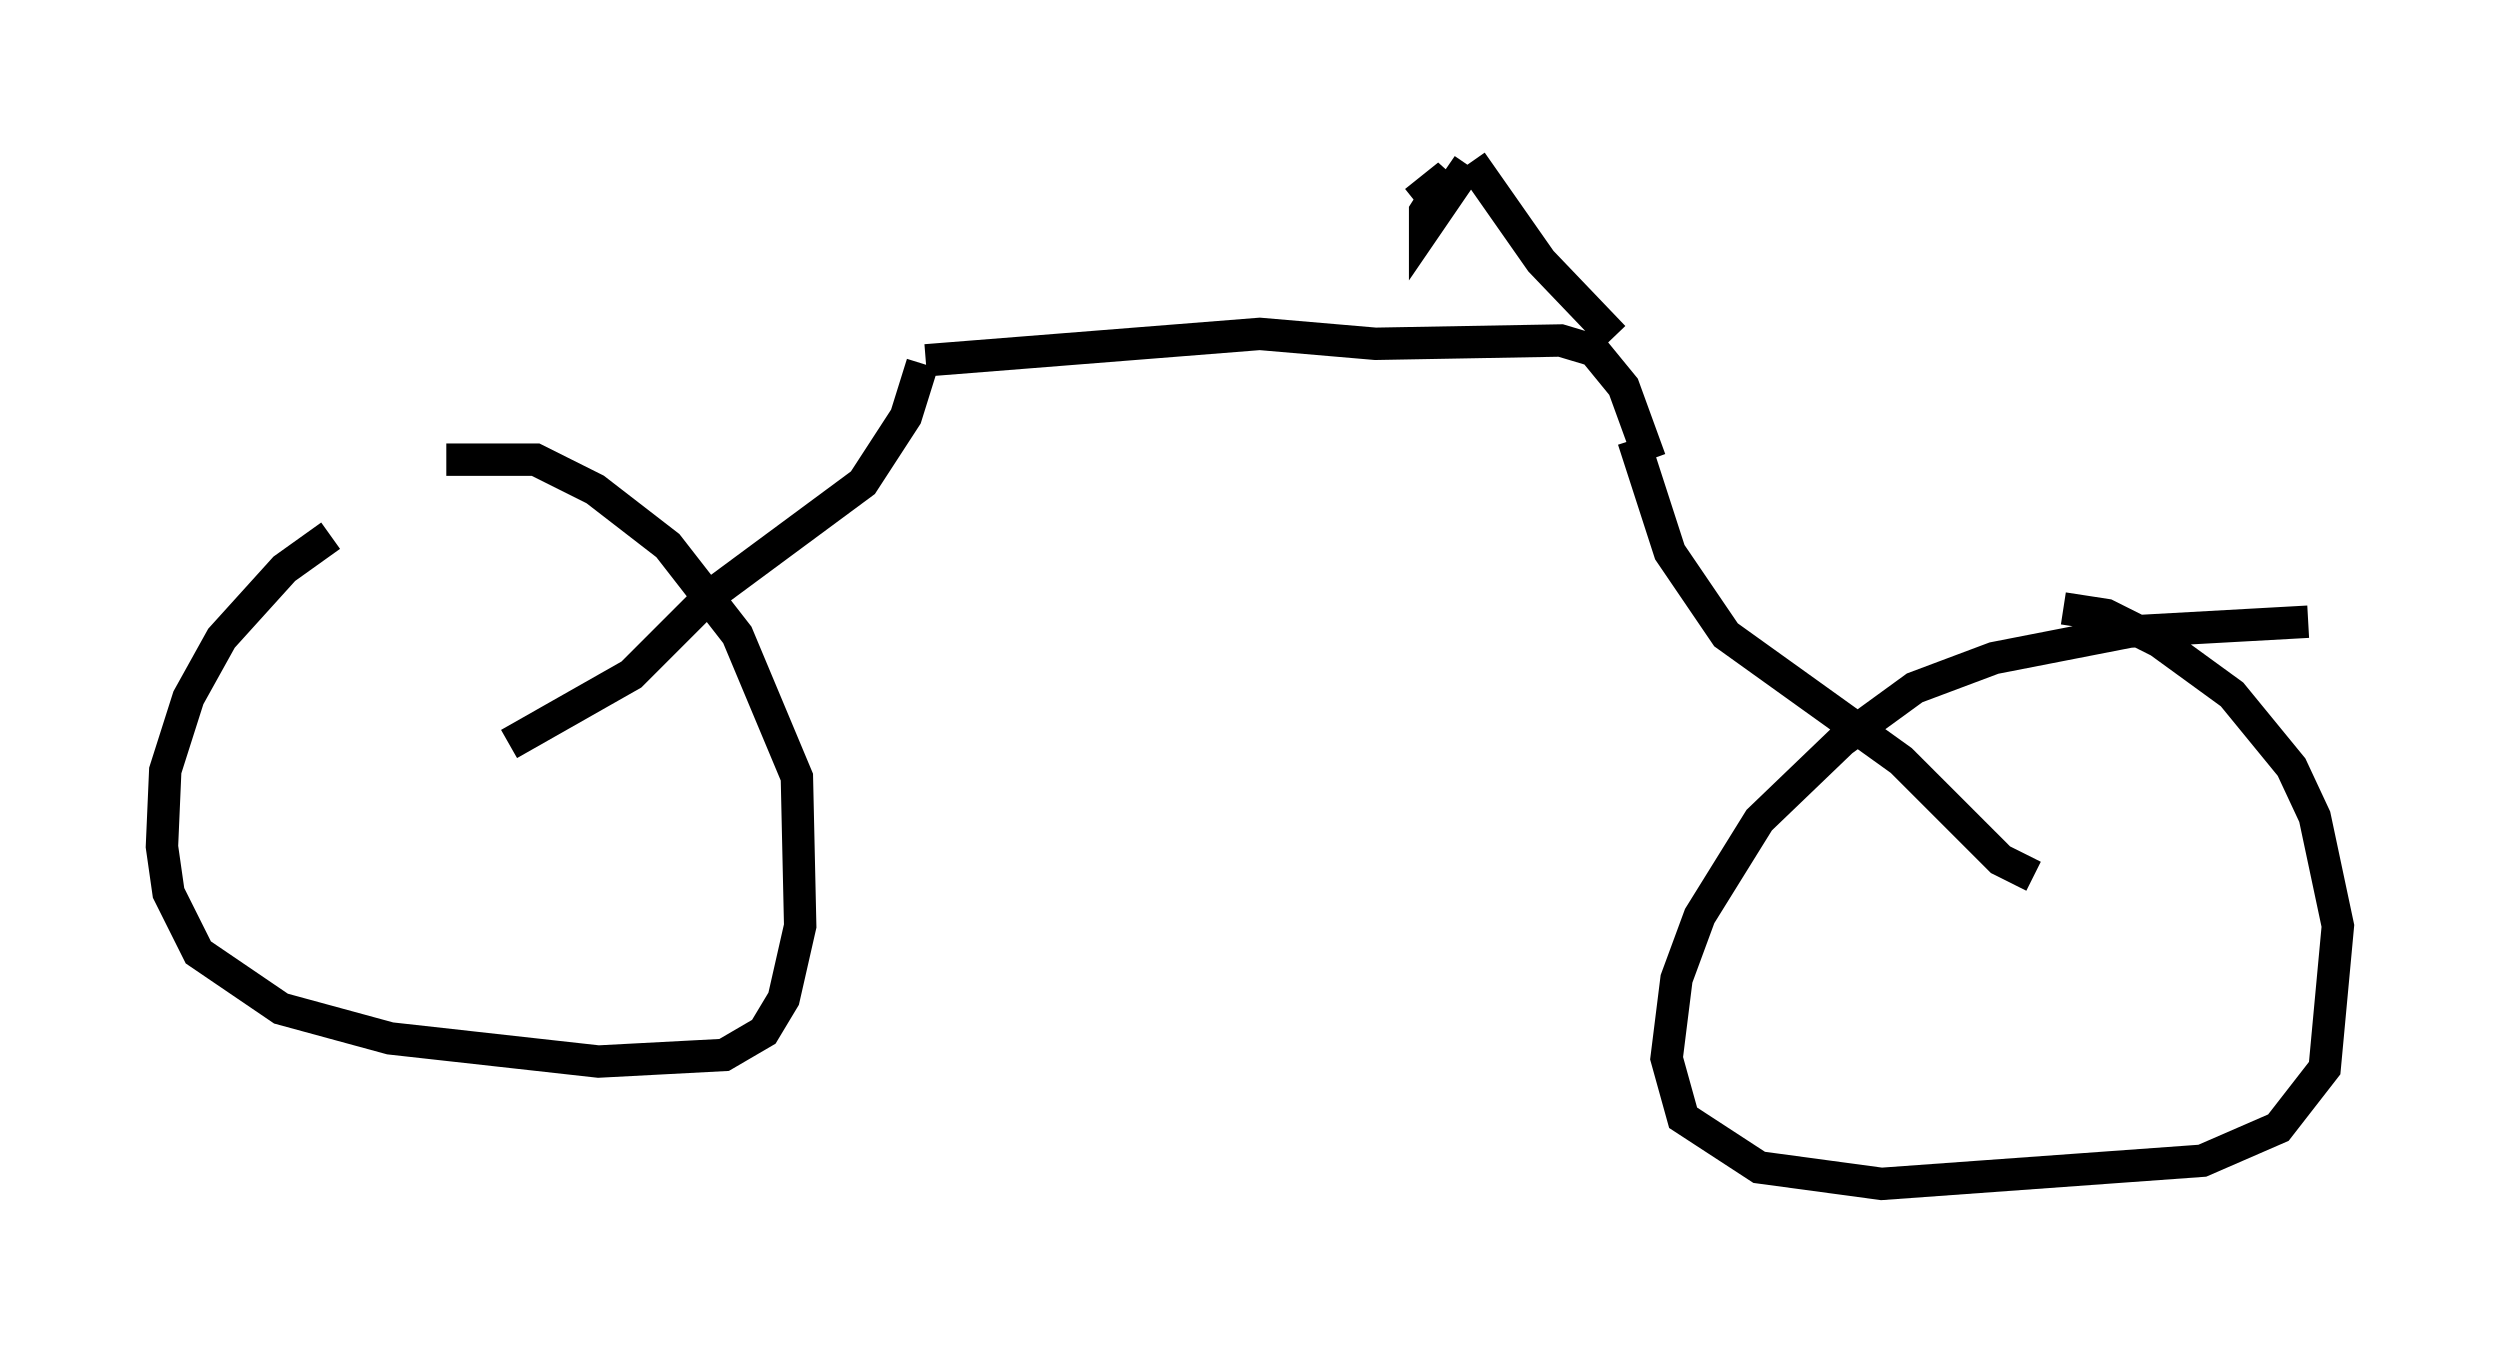 <?xml version="1.0" encoding="utf-8" ?>
<svg baseProfile="full" height="41.544" version="1.1" width="77.172" xmlns="http://www.w3.org/2000/svg" xmlns:ev="http://www.w3.org/2001/xml-events" xmlns:xlink="http://www.w3.org/1999/xlink"><defs /><rect fill="white" height="41.544" width="77.172" x="0" y="0" /><path d="M13.269, 15.413 m-3.063, 1.123 l-1.429, 1.021 -1.94, 2.144 l-1.021, 1.838 -0.715, 2.246 l-0.102, 2.348 0.204, 1.429 l0.919, 1.838 2.552, 1.735 l3.369, 0.919 6.431, 0.715 l3.879, -0.204 1.225, -0.715 l0.613, -1.021 0.51, -2.246 l-0.102, -4.594 -1.838, -4.39 l-2.144, -2.756 -2.246, -1.735 l-1.838, -0.919 -2.756, 0.0 m57.474, 5.002 l-5.513, 0.306 -4.185, 0.817 l-2.45, 0.919 -2.246, 1.633 l-2.552, 2.45 -1.838, 2.96 l-0.715, 1.94 -0.306, 2.45 l0.51, 1.838 2.348, 1.531 l3.777, 0.51 9.902, -0.715 l2.348, -1.021 1.429, -1.838 l0.408, -4.39 -0.715, -3.369 l-0.715, -1.531 -1.838, -2.246 l-2.246, -1.633 -1.633, -0.817 l-1.327, -0.204 m-47.98, 4.185 l3.777, -2.144 2.45, -2.45 l4.696, -3.471 1.327, -2.042 l0.51, -1.633 m34.3, 15.823 l-1.021, -0.51 -3.063, -3.063 l-5.41, -3.879 -1.735, -2.552 l-1.123, -3.471 m-21.846, -2.45 l10.311, -0.817 3.573, 0.306 l5.717, -0.102 1.021, 0.306 l0.919, 1.123 0.817, 2.246 m-1.123, -3.777 l-2.246, -2.348 -2.144, -3.063 m-0.102, 0.102 l-1.327, 1.94 0.0, -0.51 l0.715, -1.123 -1.021, 0.817 " fill="none" stroke="black" stroke-width="1" /></svg>